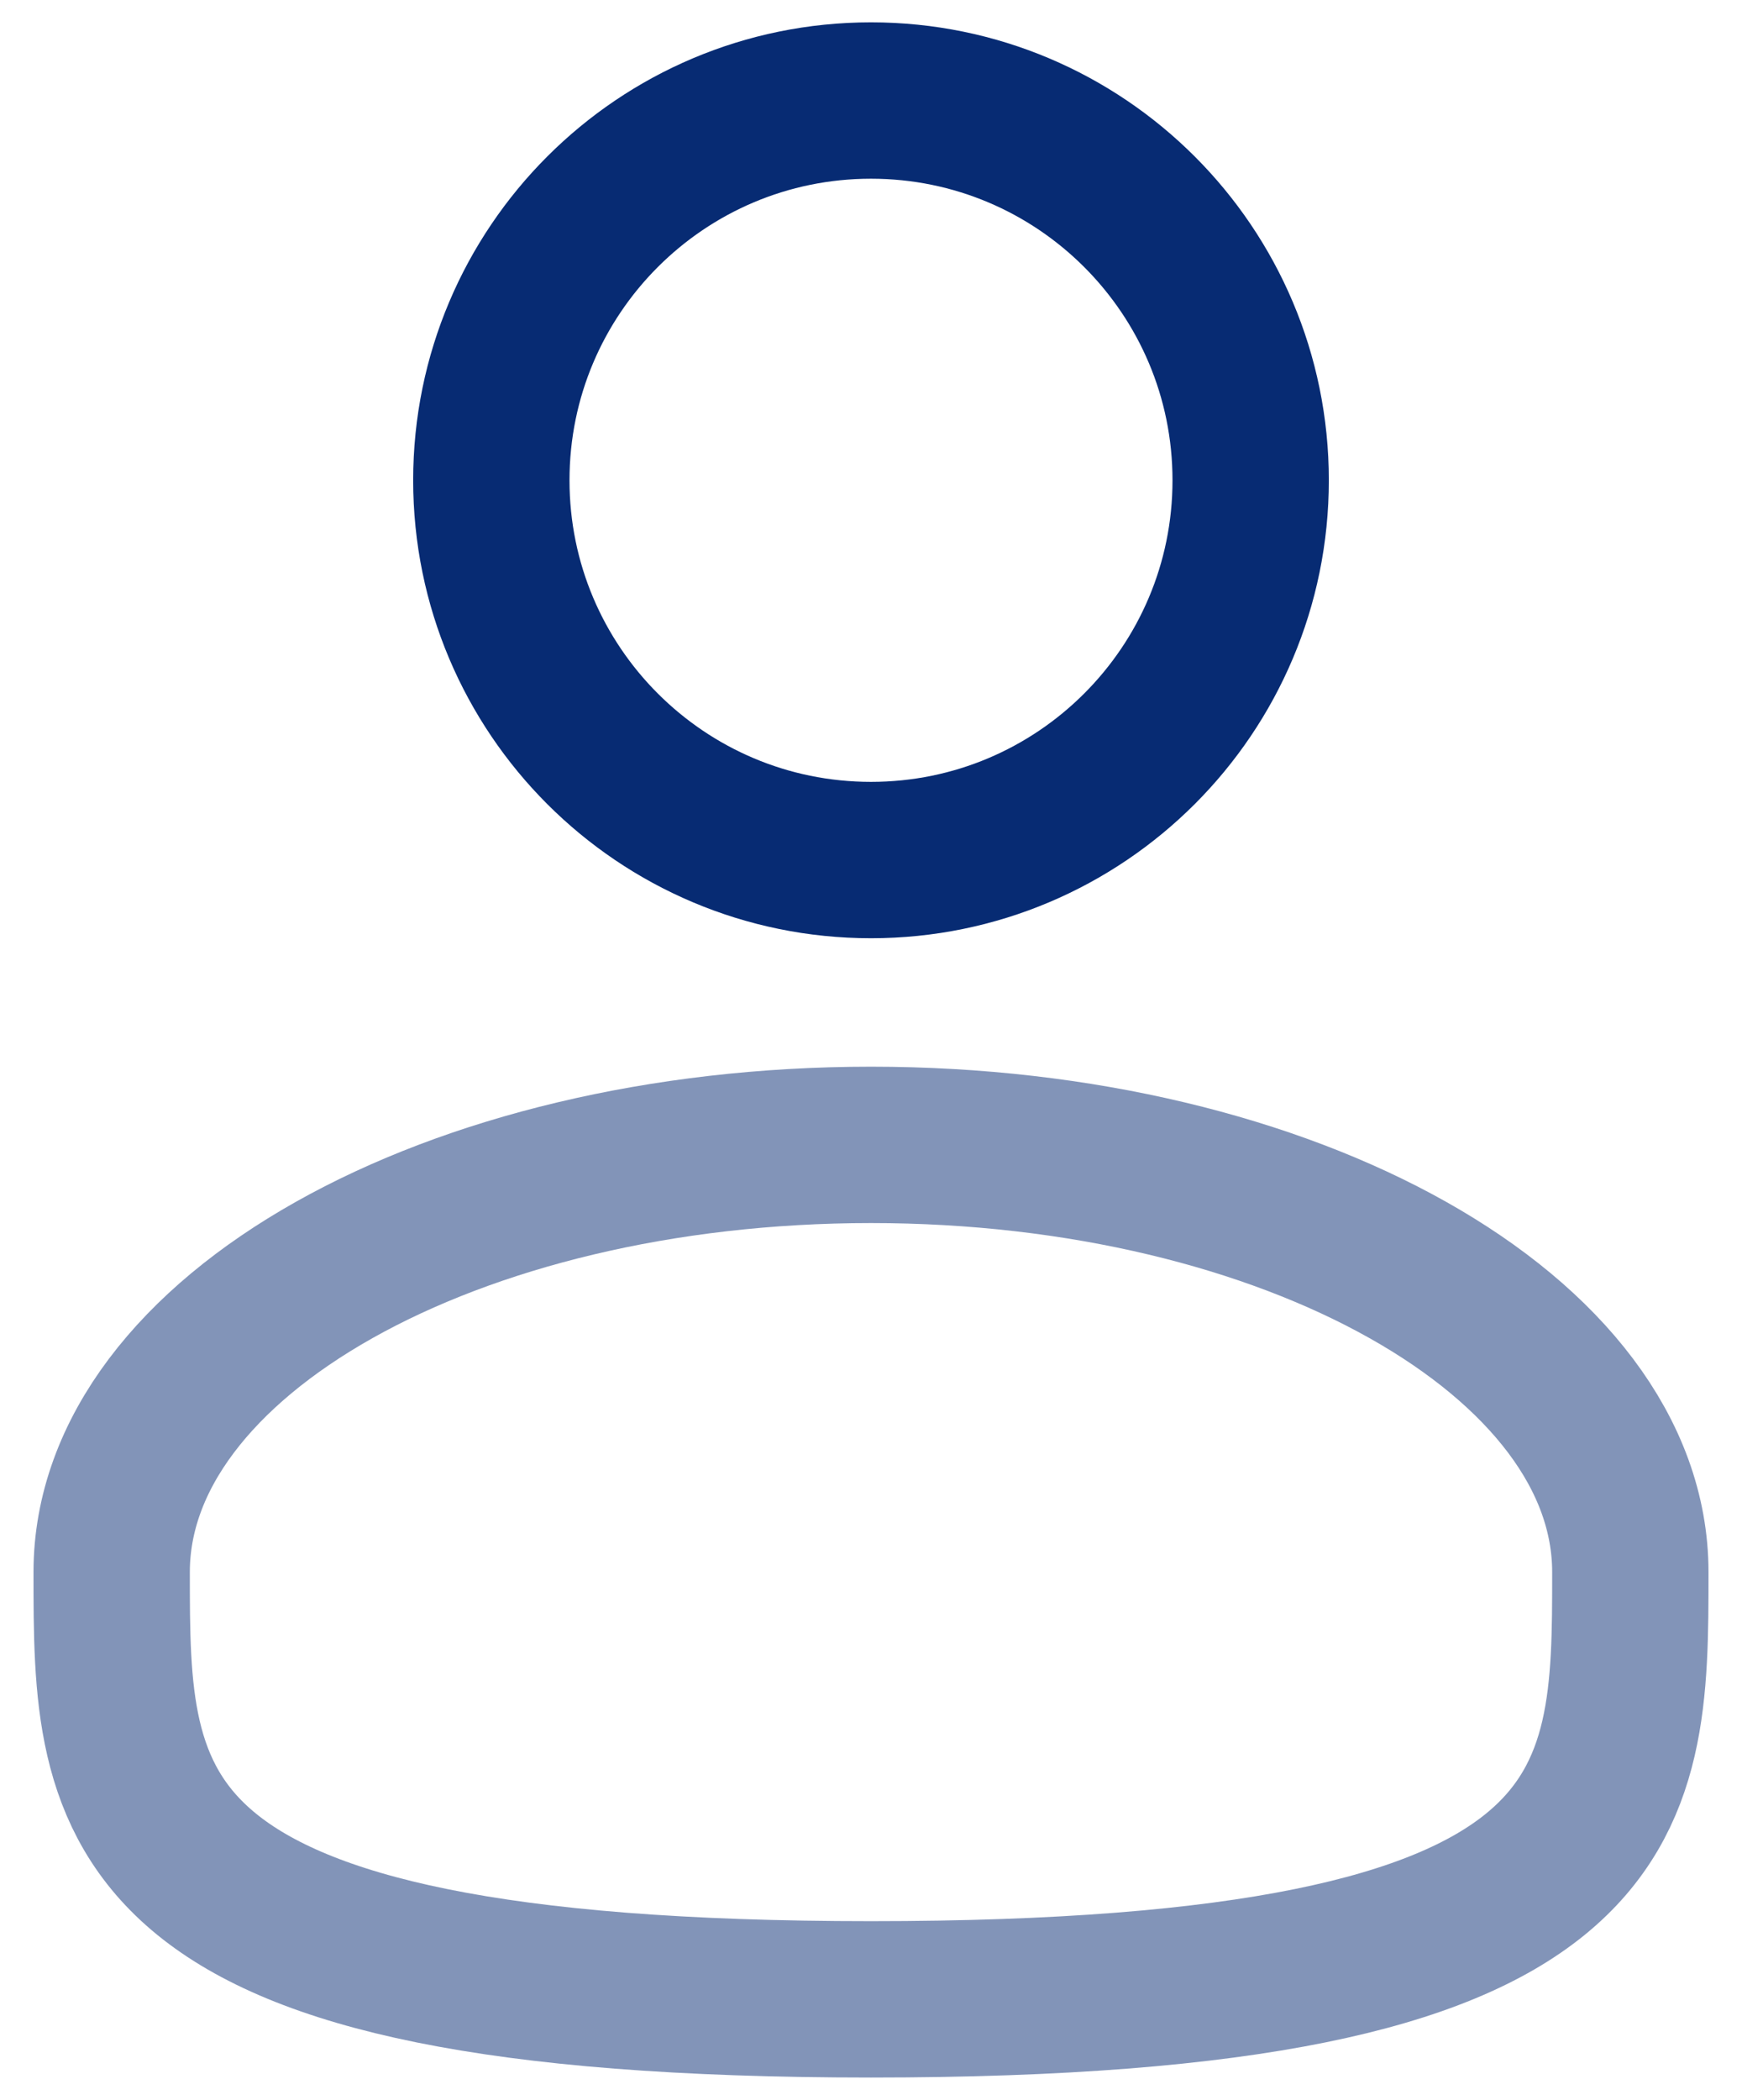 <svg width="39" height="47" viewBox="0 0 39 47" fill="none" xmlns="http://www.w3.org/2000/svg">
<path d="M19.5 19.25C24.194 19.25 28 15.444 28 10.75C28 6.056 24.194 2.25 19.5 2.25C14.806 2.25 11 6.056 11 10.75C11 15.444 14.806 19.25 19.5 19.25Z" stroke="#072B73" stroke-width="3.5"/>
<path opacity="0.5" d="M36.5 35.188C36.5 40.468 36.5 44.75 19.5 44.75C2.5 44.75 2.5 40.468 2.5 35.188C2.5 29.907 10.112 25.625 19.5 25.625C28.888 25.625 36.5 29.907 36.5 35.188Z" stroke="#072B73" stroke-width="3.5"/>
</svg>
